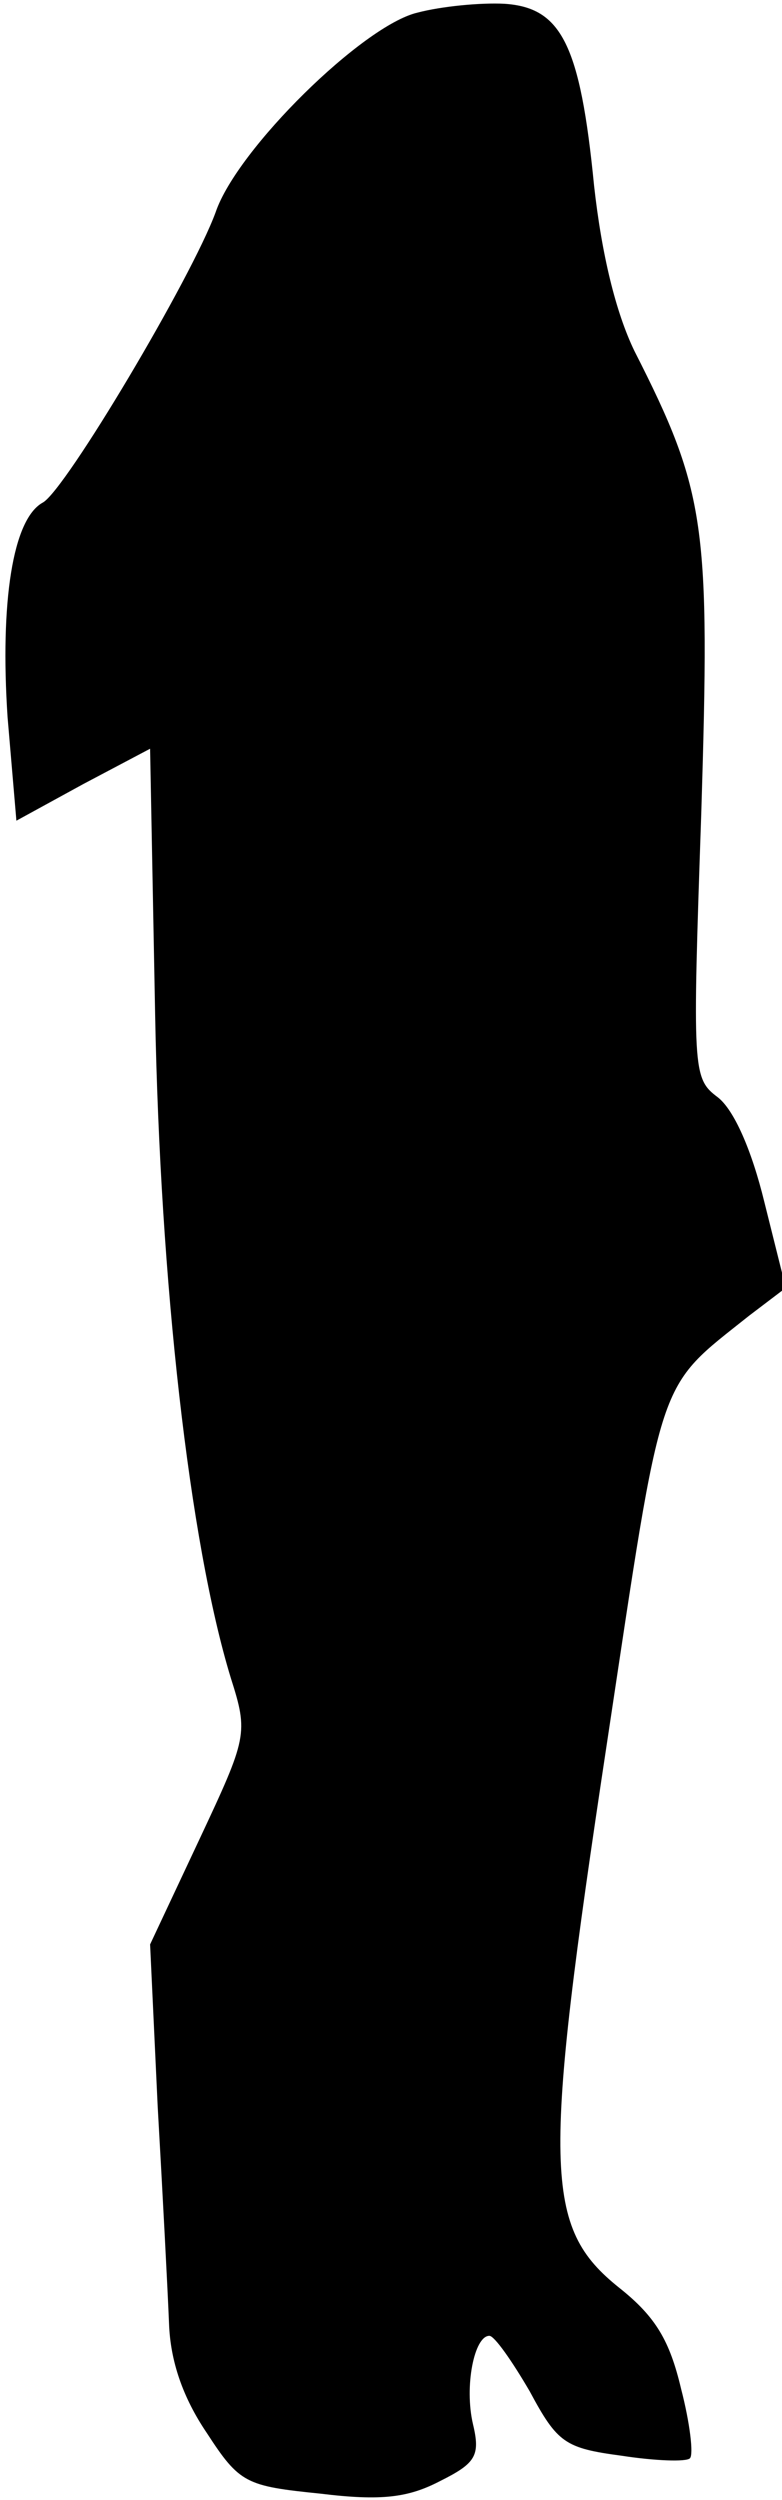 <?xml version="1.0" standalone="no"?>
<!DOCTYPE svg PUBLIC "-//W3C//DTD SVG 20010904//EN"
 "http://www.w3.org/TR/2001/REC-SVG-20010904/DTD/svg10.dtd">
<svg version="1.0" xmlns="http://www.w3.org/2000/svg"
 width="62pt" height="198pt" viewBox="0 0 62 198"
 preserveAspectRatio="xMidYMid meet">
<g transform="translate(0,198) scale(0.1,-0.1)"
fill="#000000" stroke="none">
<path fill="#000000" stroke="none" d="M331 1970 c-43 -10 -143 -108 -160
-158 -19 -52 -119 -220 -137 -230 -24 -13 -34 -79 -28 -170 l7 -82 53 29 53
28 4 -211 c4 -211 27 -417 60 -525 14 -44 13 -47 -25 -128 l-39 -83 6 -128 c4
-70 8 -147 9 -172 1 -30 11 -59 30 -87 26 -40 31 -42 90 -48 49 -6 70 -3 95
10 28 14 32 20 26 45 -7 30 1 70 13 70 4 0 18 -20 32 -44 22 -41 28 -45 73
-51 26 -4 51 -5 54 -2 3 3 0 28 -7 55 -9 38 -20 57 -49 80 -60 48 -61 93 -10
430 45 298 39 281 113 340 l29 22 -17 68 c-10 41 -24 73 -37 83 -20 15 -20 21
-13 225 7 228 4 254 -53 366 -15 31 -26 77 -32 131 -11 112 -26 141 -71 144
-19 1 -50 -2 -69 -7z"/>
</g>
</svg>
